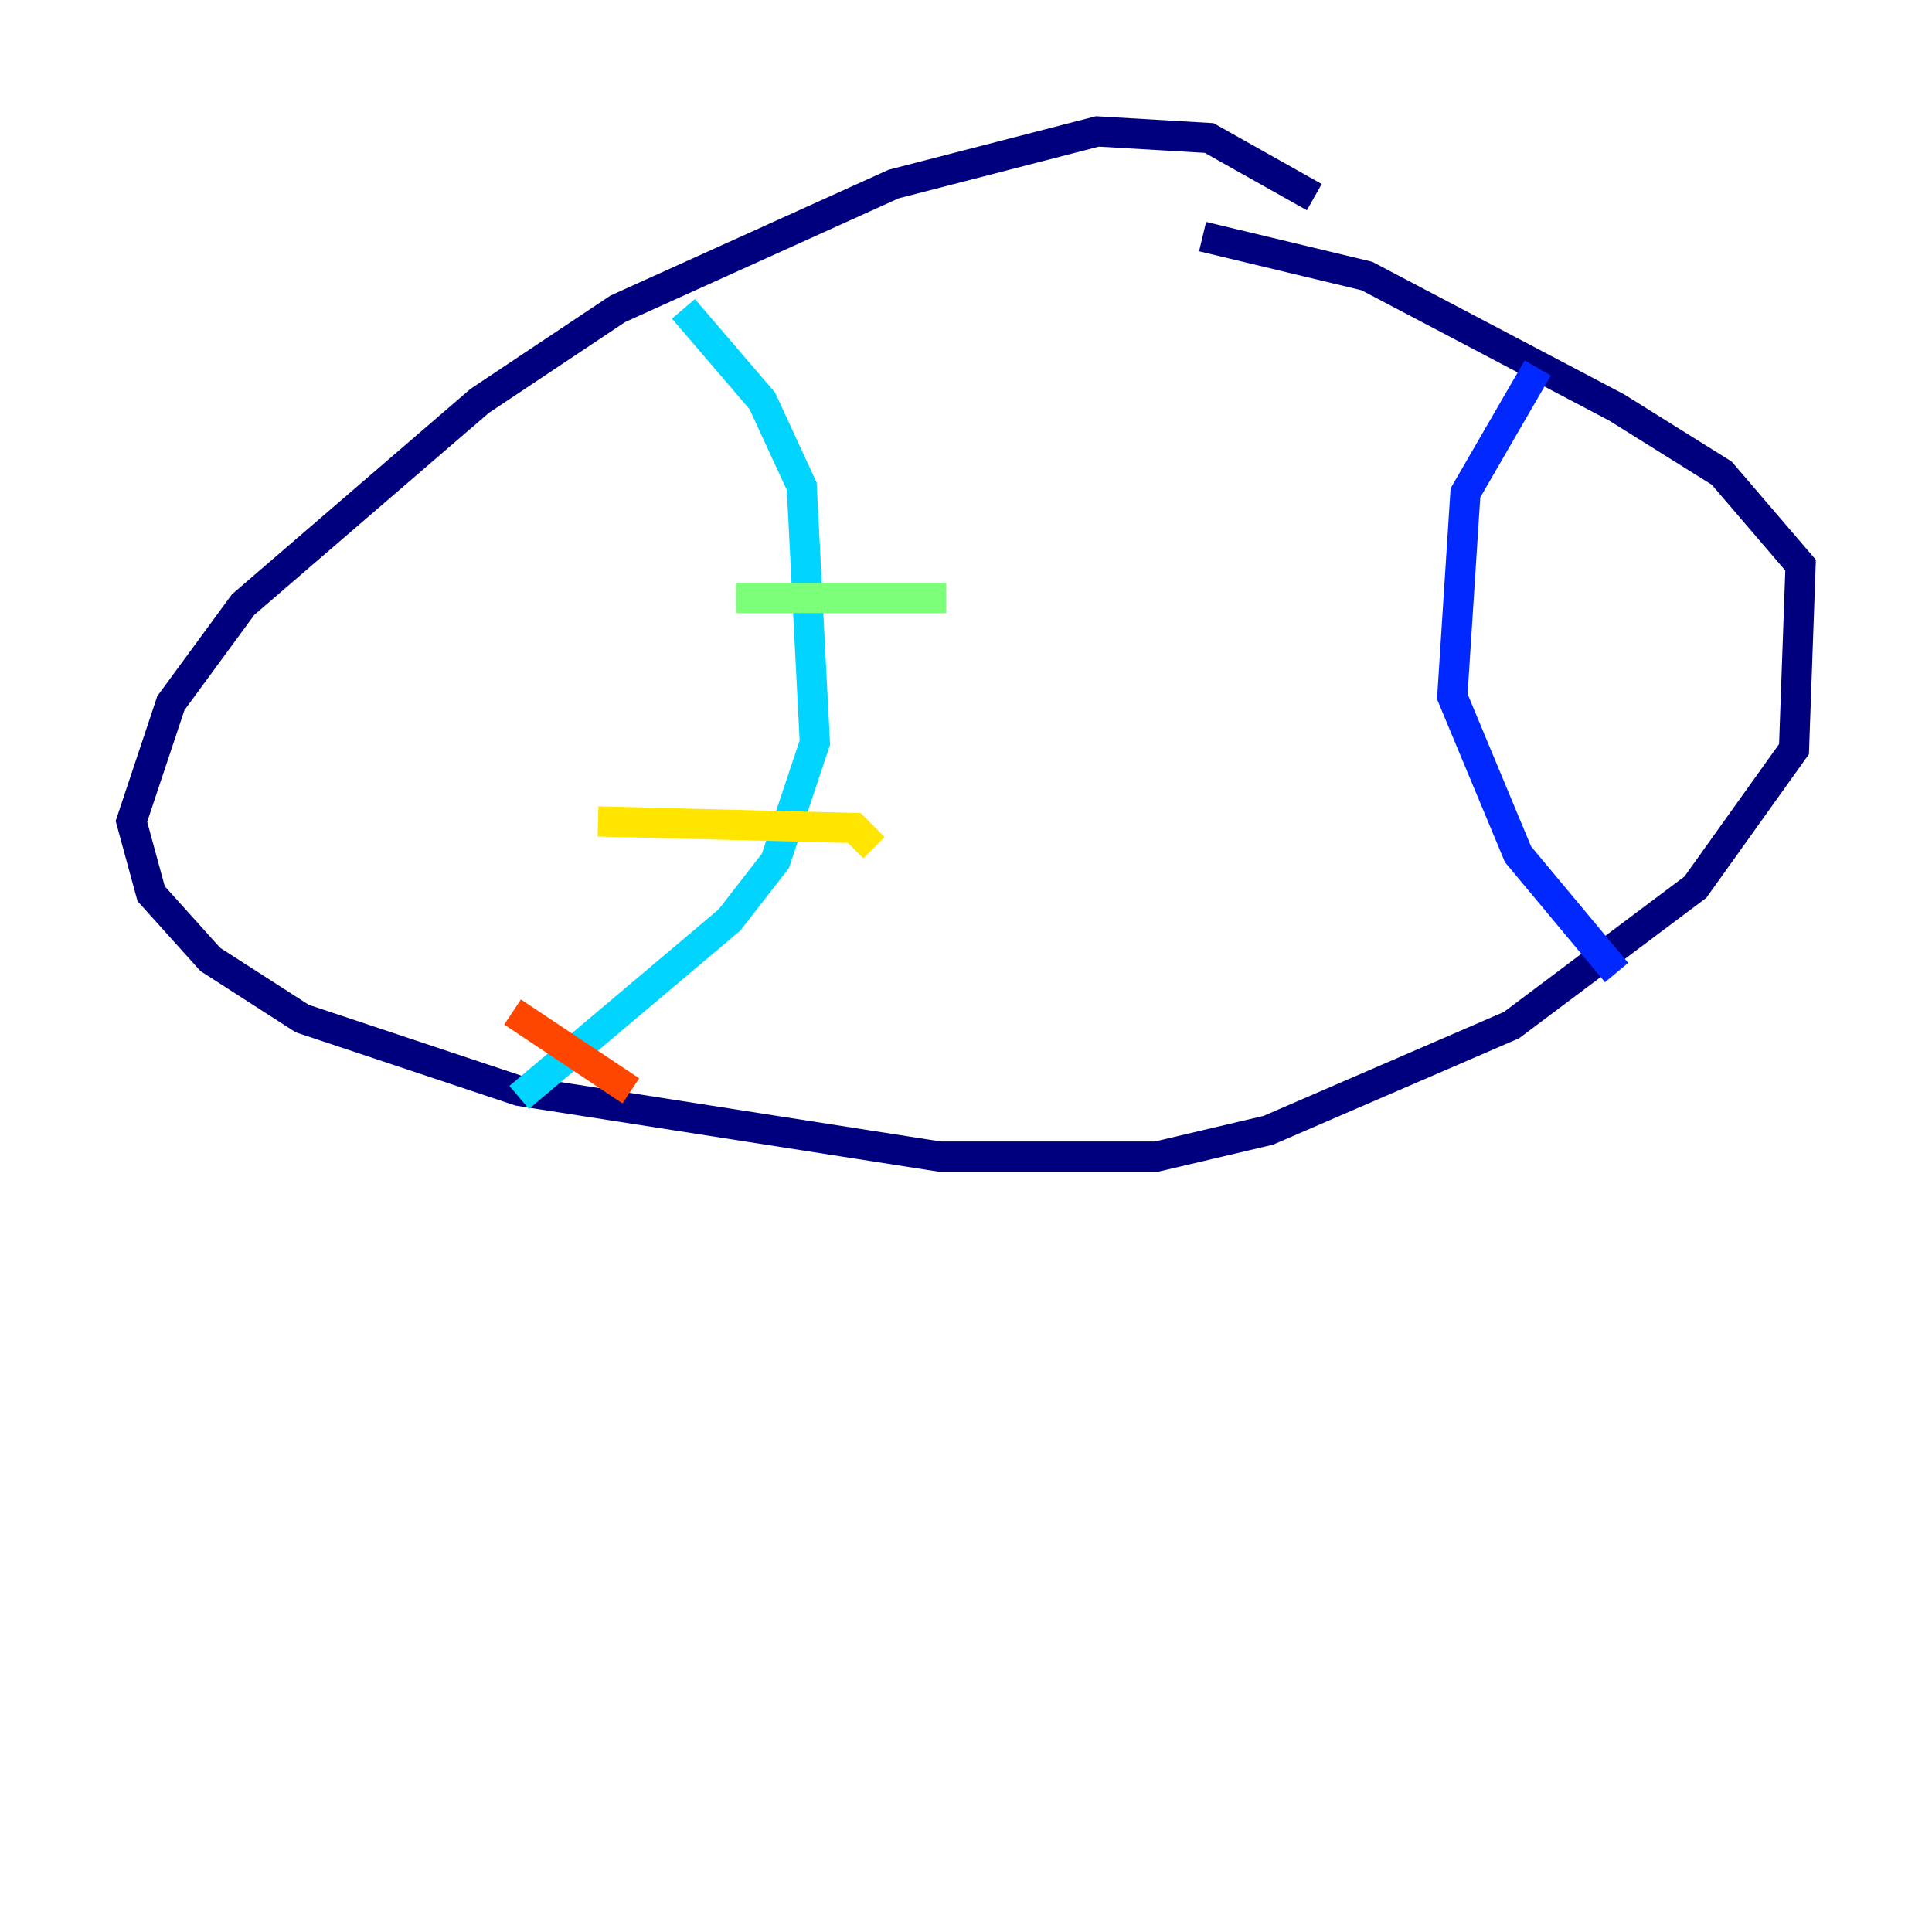 <?xml version="1.0" encoding="utf-8" ?>
<svg baseProfile="tiny" height="128" version="1.2" viewBox="0,0,128,128" width="128" xmlns="http://www.w3.org/2000/svg" xmlns:ev="http://www.w3.org/2001/xml-events" xmlns:xlink="http://www.w3.org/1999/xlink"><defs /><polyline fill="none" points="87.075,13.061 80.109,9.143 72.707,8.707 59.211,12.191 40.925,20.463 31.782,26.558 16.109,40.054 11.32,46.585 8.707,54.422 10.014,59.211 13.932,63.565 20.027,67.483 34.395,72.272 62.258,76.626 76.626,76.626 84.027,74.884 100.136,67.918 112.326,58.776 118.857,49.633 119.293,37.442 114.068,31.347 107.102,26.993 90.558,18.286 79.674,15.674" stroke="#00007f" stroke-width="2" /><polyline fill="none" points="101.878,24.381 97.088,32.653 96.218,46.15 100.571,56.599 107.102,64.435" stroke="#0028ff" stroke-width="2" /><polyline fill="none" points="45.279,20.463 50.503,26.558 53.116,32.218 53.986,49.197 51.374,57.034 48.327,60.952 34.395,72.707" stroke="#00d4ff" stroke-width="2" /><polyline fill="none" points="48.762,39.619 62.694,39.619" stroke="#7cff79" stroke-width="2" /><polyline fill="none" points="39.619,54.422 56.599,54.857 57.905,56.163" stroke="#ffe500" stroke-width="2" /><polyline fill="none" points="33.959,67.048 41.796,72.272" stroke="#ff4600" stroke-width="2" /><polyline fill="none" points="46.15,27.864 46.15,27.864" stroke="#7f0000" stroke-width="2" /></svg>